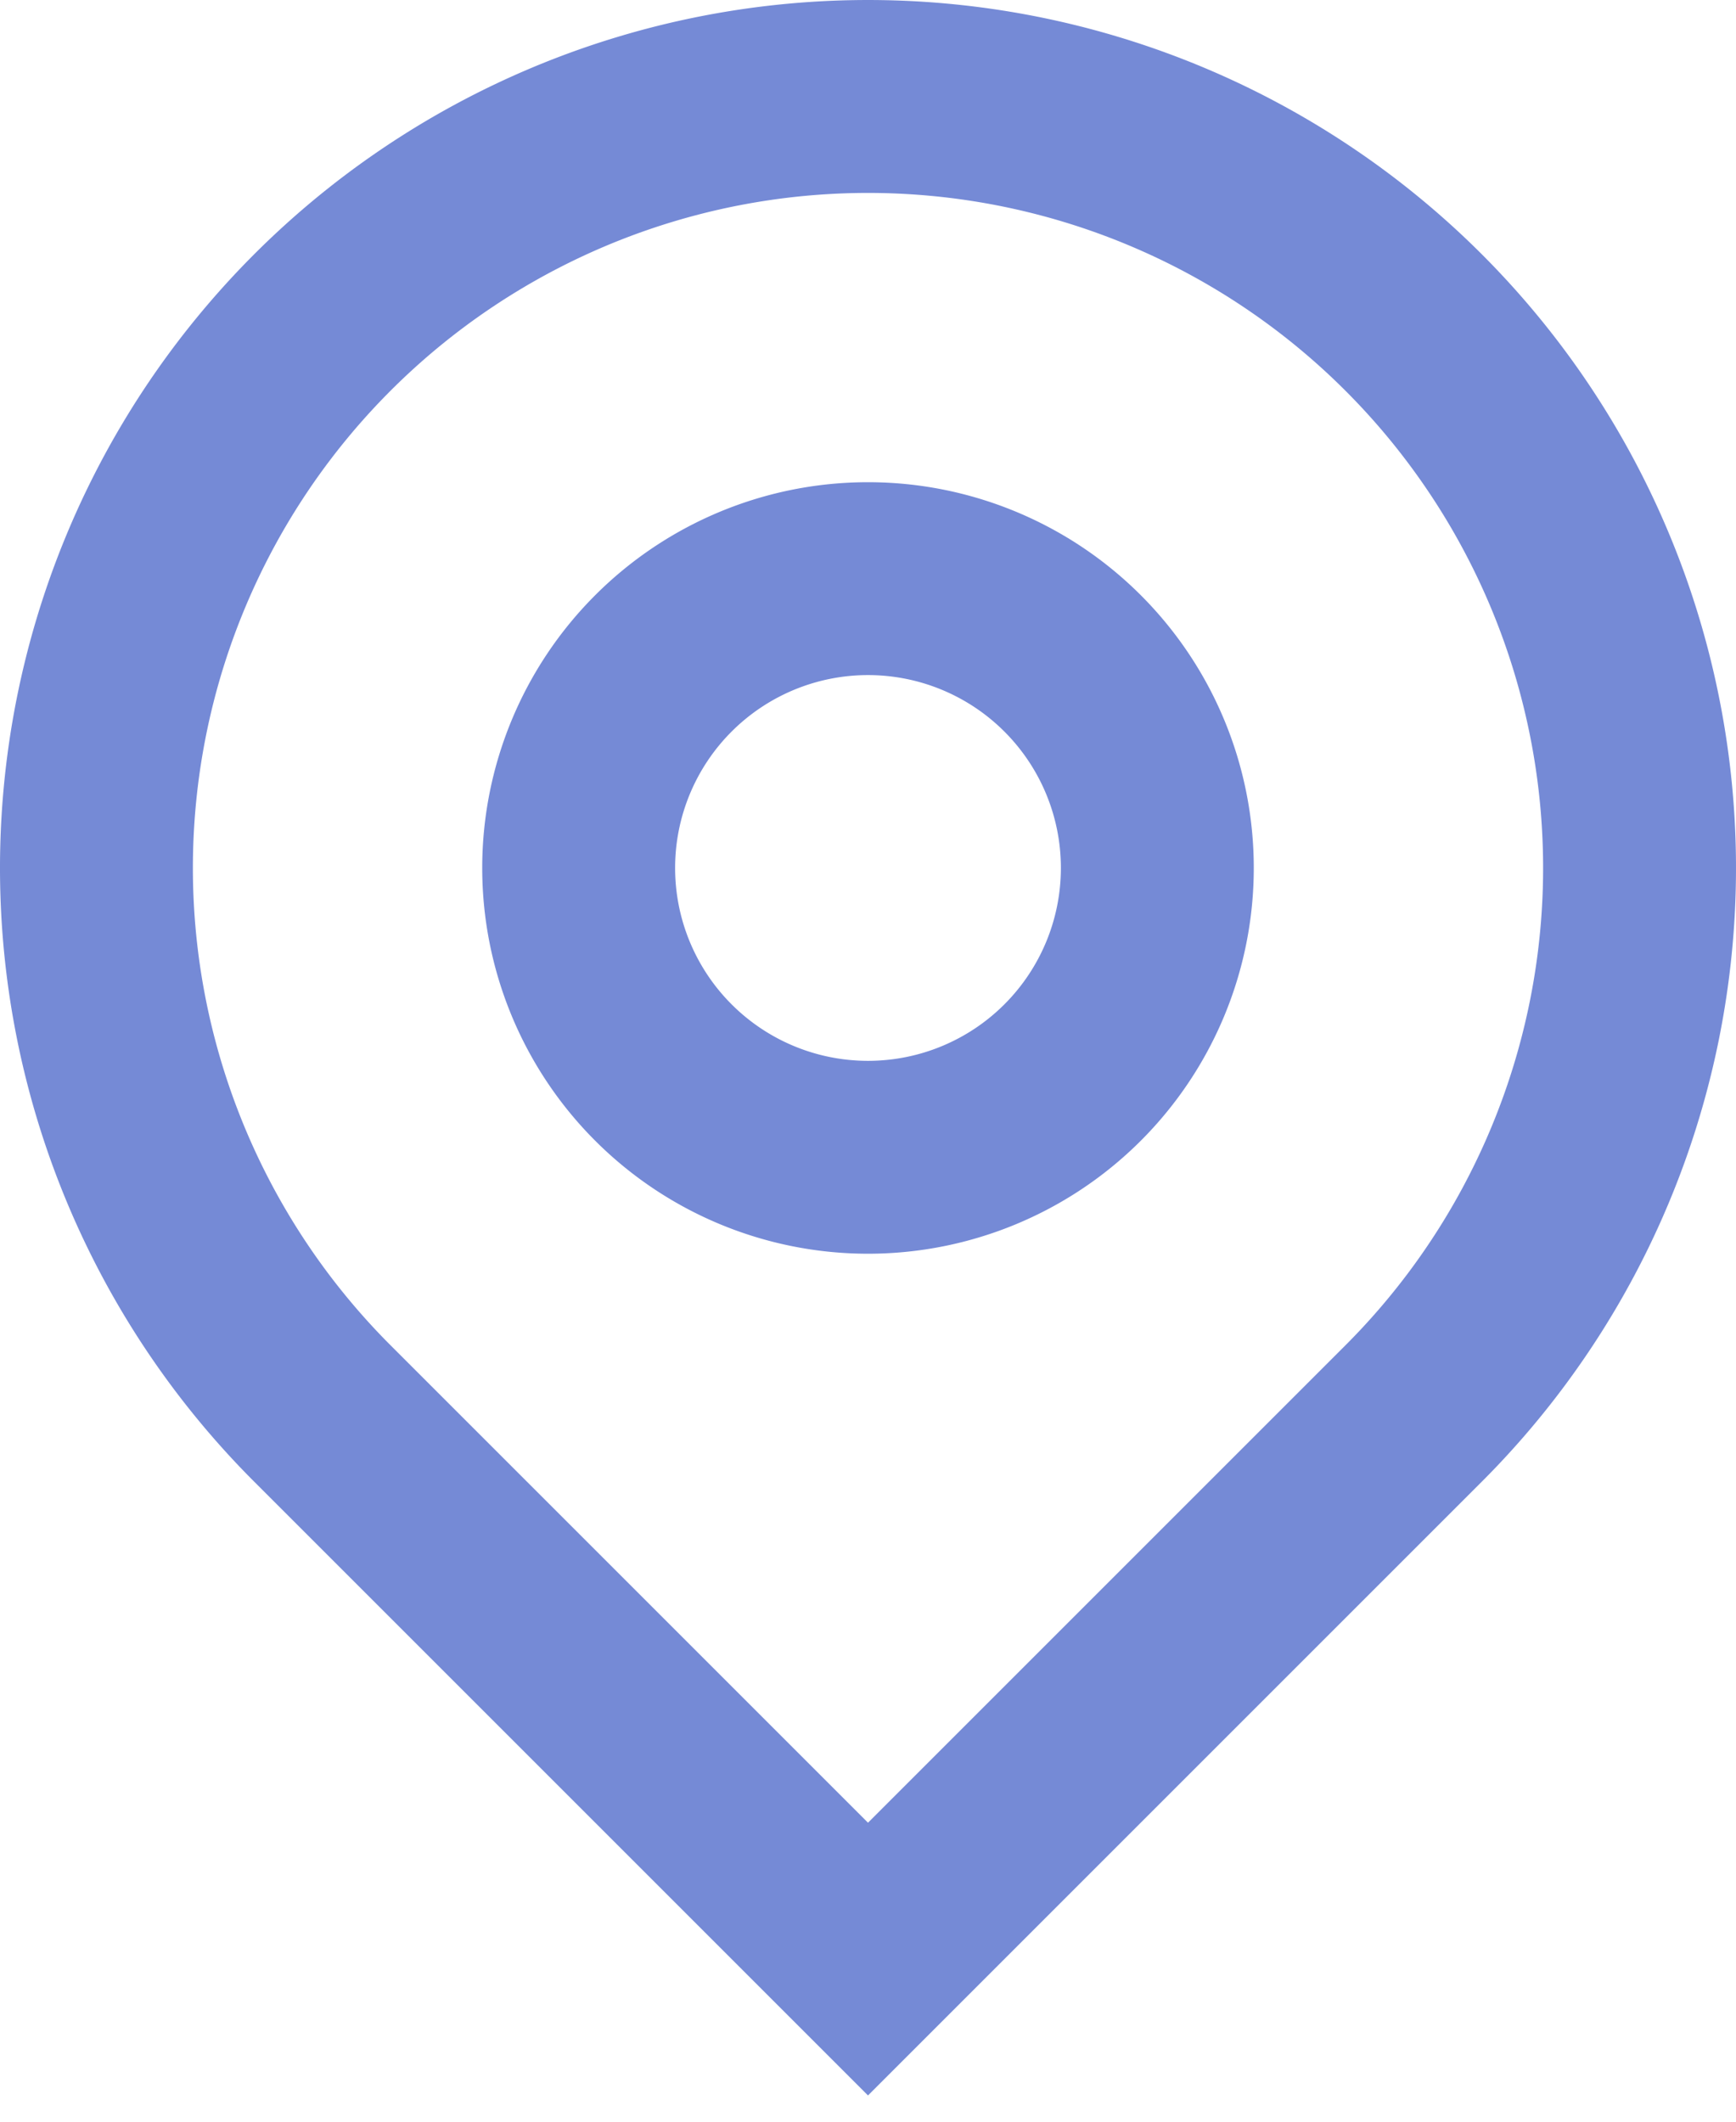 <svg width="18" height="22" viewBox="0 0 18 22" fill="none" xmlns="http://www.w3.org/2000/svg"><path d="M9 18.9l4.95-4.95a7 7 0 10-9.9 0L9 18.9zm0 2.828l-6.364-6.364a9 9 0 1112.728 0L9 21.728zM9 11a2 2 0 100-4 2 2 0 000 4zm0 2a4 4 0 110-8 4 4 0 010 8z" fill="#758AD6"/></svg>